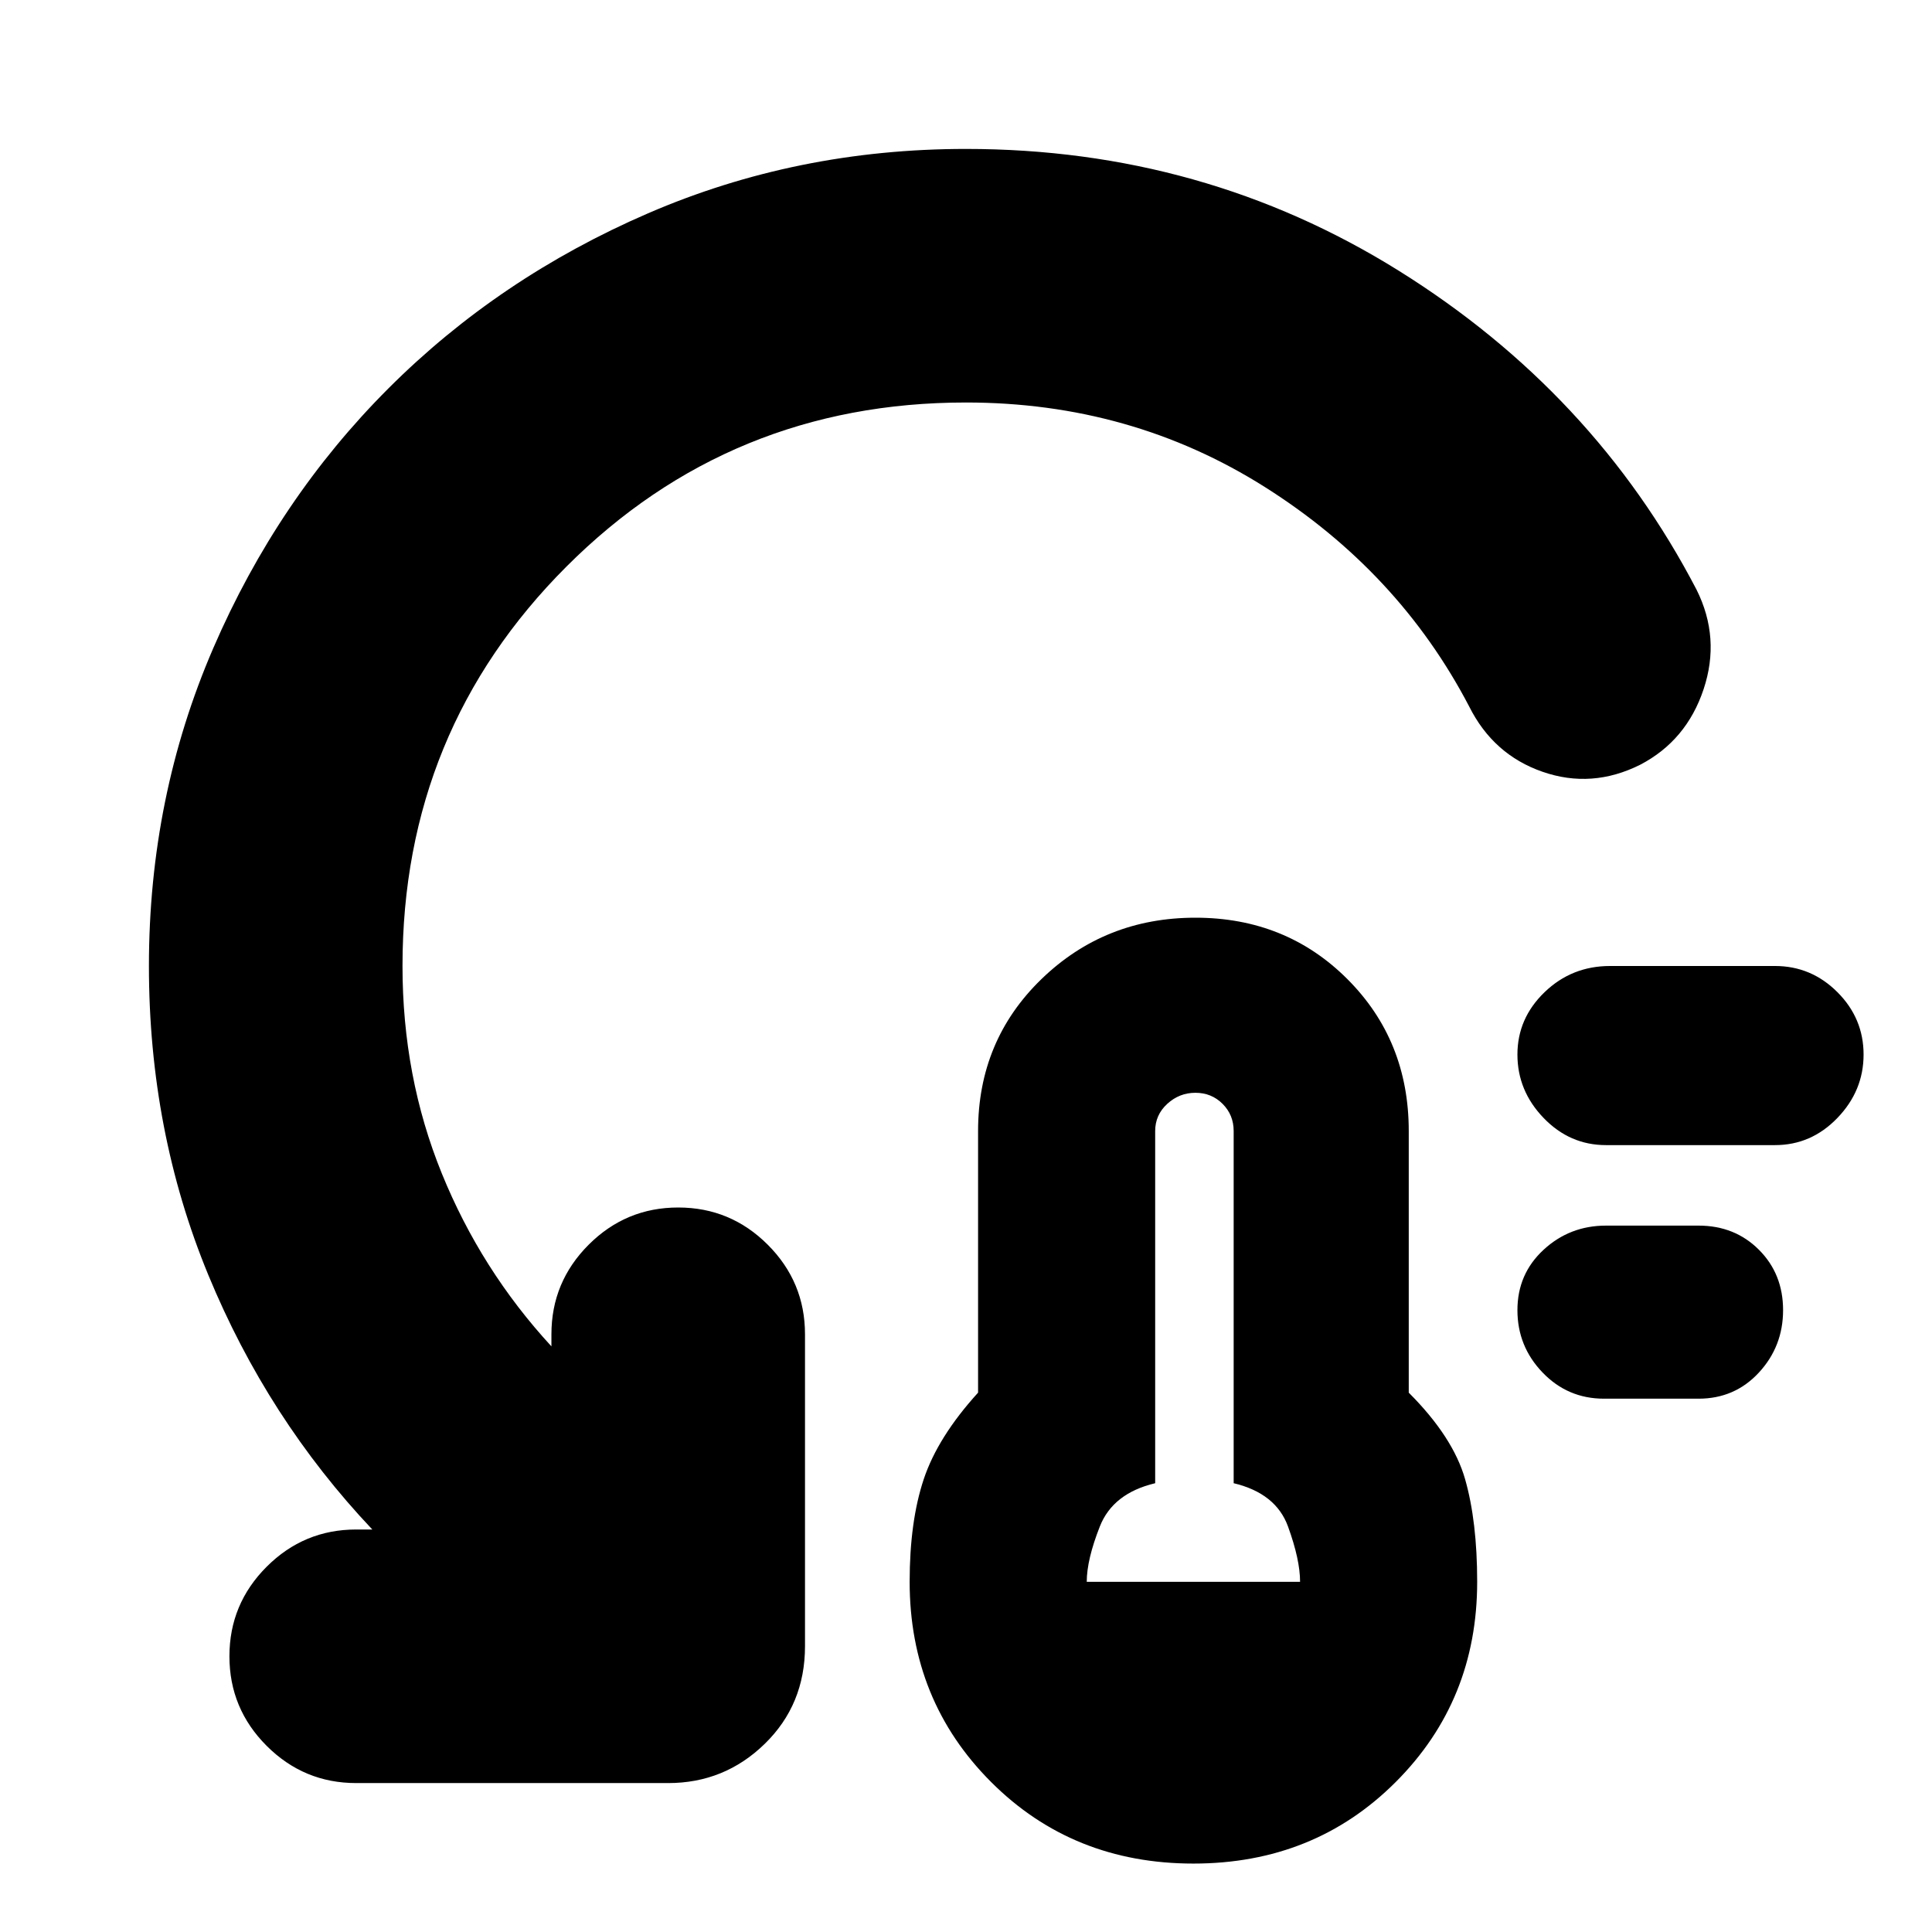 <svg xmlns="http://www.w3.org/2000/svg" height="24" viewBox="0 -960 960 960" width="24"><path d="M593-34q-60 0-100.5-40.5T452-174q0-30 7-51t27-43v-130q0-45 31.5-75.5T594-504q45 0 75.5 30.5T700-398v130q22 22 28 43t6 51q0 59-40.5 99.5T593-34Zm-53-140h106q0-11-6-27.5T613-223v-175q0-8-5.5-13.5T594-417q-8 0-14 5.5t-6 13.5v175q-21 5-27.5 21.5T540-174Zm257-91q-18 0-30.5-13T754-309q0-18 13-30t31-12h46q18 0 30 12t12 30q0 18-12 31t-30 13h-47Zm1-126q-18 0-31-13.5T754-436q0-18 13.5-31t32.5-13h82q18 0 31 13t13 31q0 18-13 31.5T882-391h-84ZM480-760q-117 0-198.5 81.5T200-480q0 55 19.5 103t54.5 86v-6q0-26 18.5-44.5T337-360q26 0 44.5 18.5T400-297v155q0 29-20 48.5T332-74H177q-26 0-44.5-18.5T114-137q0-26 18.5-44.5T177-200h8q-52-55-81.5-126.5T74-480q0-84 32-158t87-129q55-55 129-87t158-32q118 0 215 60.5T843-667q12 24 3.5 49.5T815-580q-24 12-48.5 3.5T730-609q-35-67-101.5-109T480-760Z"/></svg>